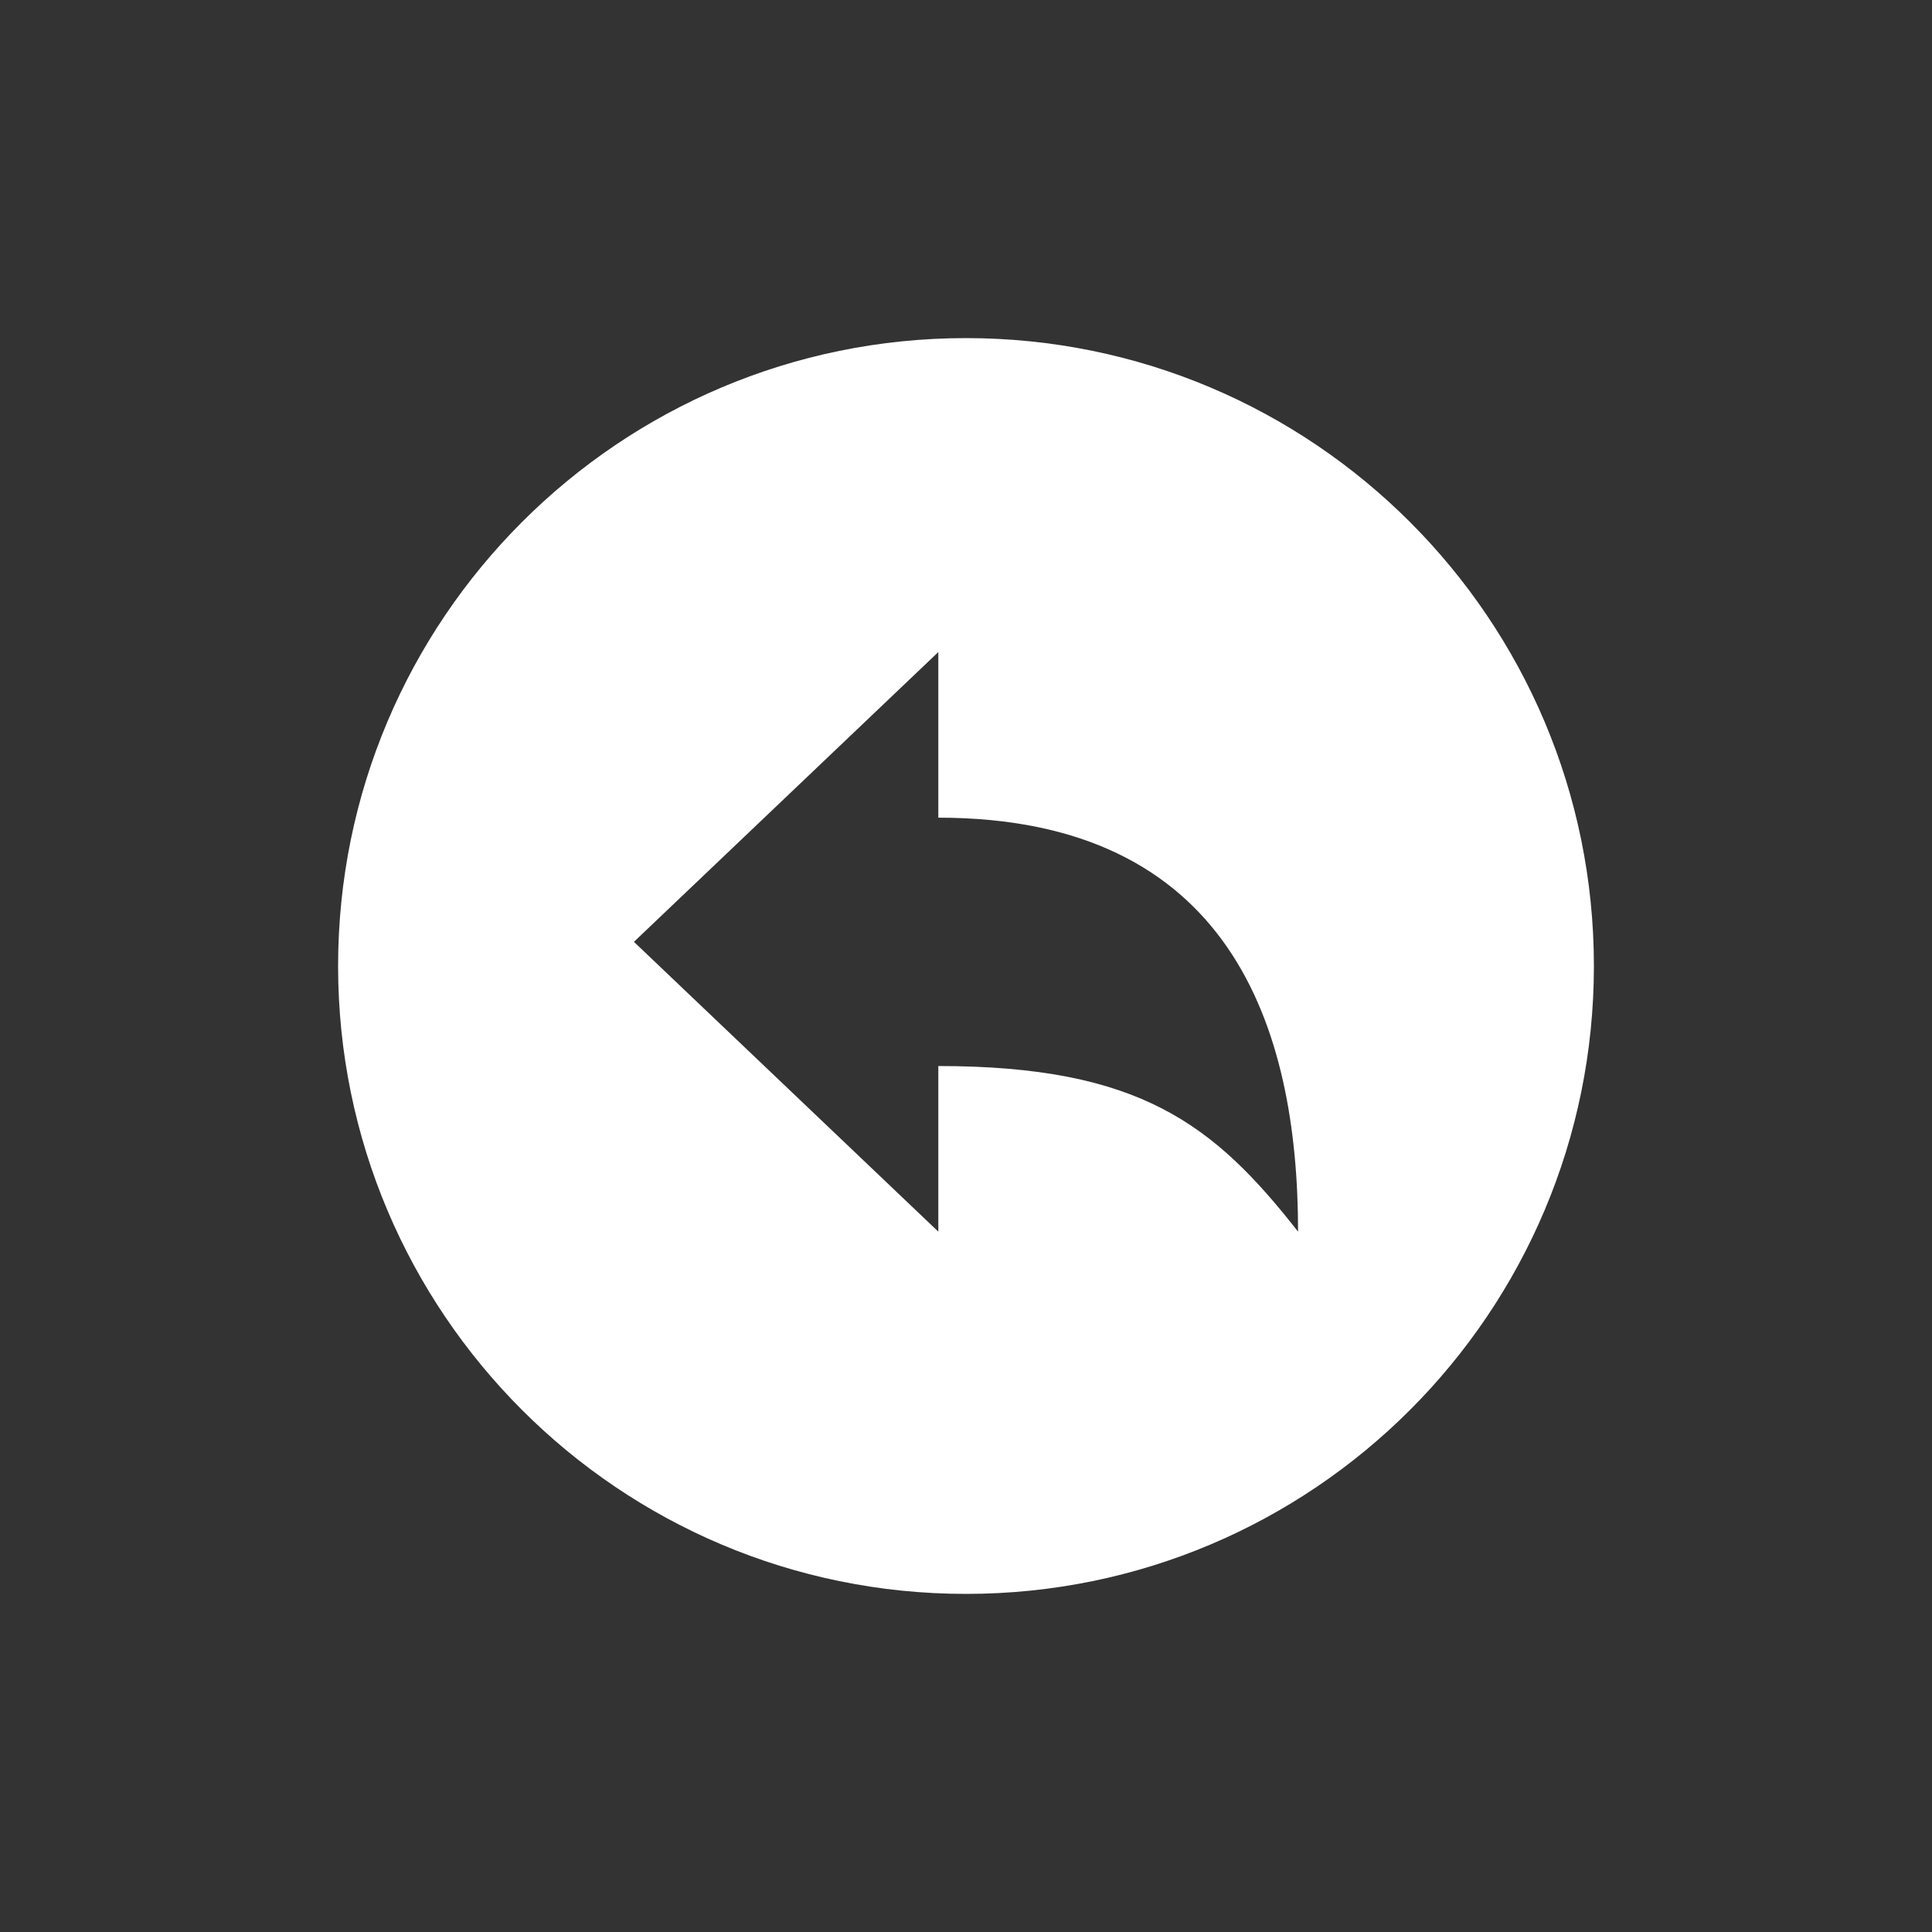 <!-- Generated by IcoMoon.io -->
<svg version="1.1" xmlns="http://www.w3.org/2000/svg" width="40" height="40" viewBox="0 0 40 40">
<rect x="0" y="0" width="40" height="40" fill="#333333" stroke="none"/>
<title>io-arrow-undo-circle-sharp</title>
<path fill="#fff" d="M20 7c-7.179 0-13 5.821-13 13s5.821 13 13 13 13-5.821 13-13-5.821-13-13-13zM19.427 22.071v3.429l-6.302-6 6.302-6v3.429c6.031 0 7.448 4.313 7.448 8.571-1.741-2.223-3.28-3.429-7.448-3.429z"></path>
</svg>
